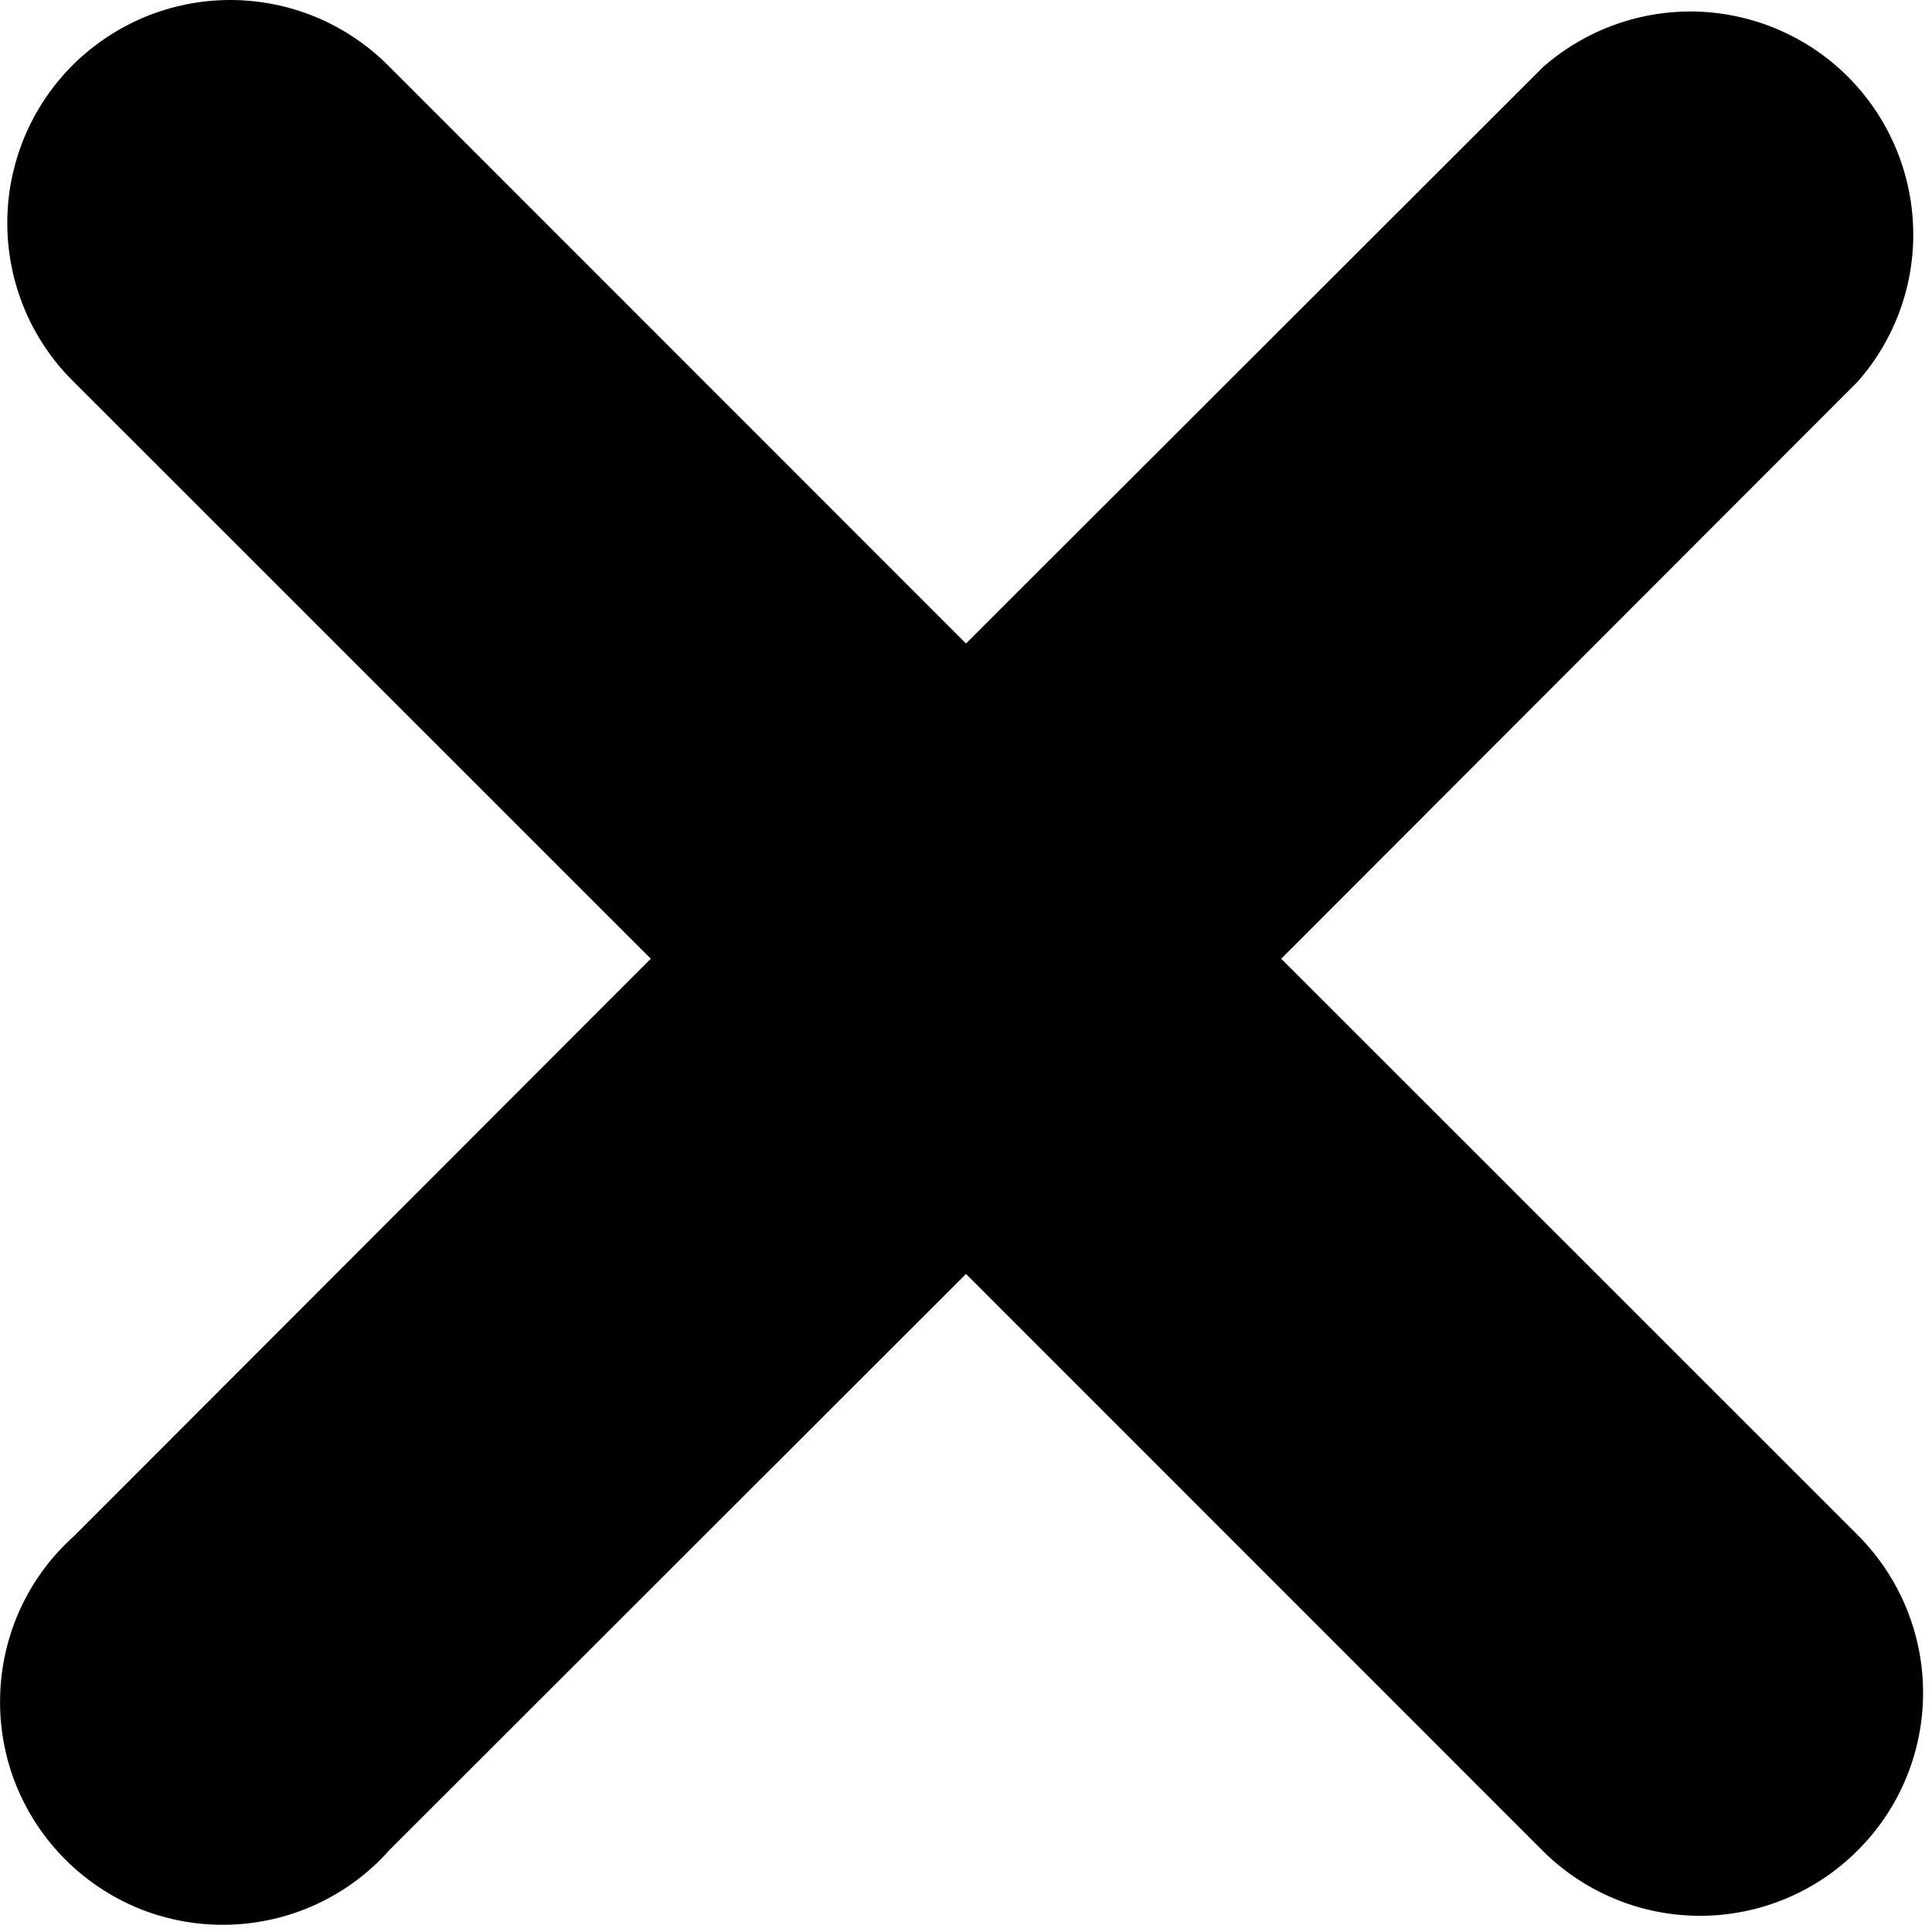<svg width="13" height="13" viewBox="0 0 13 13" fill="none" xmlns="http://www.w3.org/2000/svg">
<path d="M8.621 6.451L12.5 2.568C12.752 2.282 12.886 1.911 12.873 1.53C12.861 1.149 12.704 0.787 12.435 0.517C12.165 0.247 11.803 0.091 11.422 0.078C11.041 0.066 10.669 0.2 10.383 0.451L6.5 4.33L2.61 0.439C2.471 0.3 2.306 0.19 2.124 0.114C1.941 0.039 1.746 0 1.549 0C1.352 0 1.157 0.039 0.975 0.114C0.793 0.19 0.628 0.3 0.488 0.439C0.349 0.579 0.238 0.744 0.163 0.926C0.088 1.108 0.049 1.303 0.049 1.5C0.049 1.698 0.088 1.893 0.163 2.075C0.238 2.257 0.349 2.422 0.488 2.561L4.379 6.451L0.5 10.334C0.348 10.47 0.225 10.635 0.139 10.82C0.054 11.005 0.006 11.206 0.001 11.41C-0.005 11.614 0.031 11.817 0.106 12.006C0.182 12.196 0.295 12.368 0.439 12.512C0.584 12.657 0.756 12.77 0.945 12.846C1.135 12.921 1.338 12.957 1.542 12.951C1.746 12.945 1.947 12.898 2.132 12.812C2.317 12.726 2.482 12.604 2.618 12.451L6.5 8.572L10.378 12.451C10.66 12.733 11.041 12.891 11.439 12.891C11.837 12.891 12.219 12.733 12.5 12.451C12.782 12.17 12.94 11.789 12.94 11.39C12.94 10.993 12.782 10.611 12.5 10.329L8.621 6.451Z" fill="black"/>
</svg>
